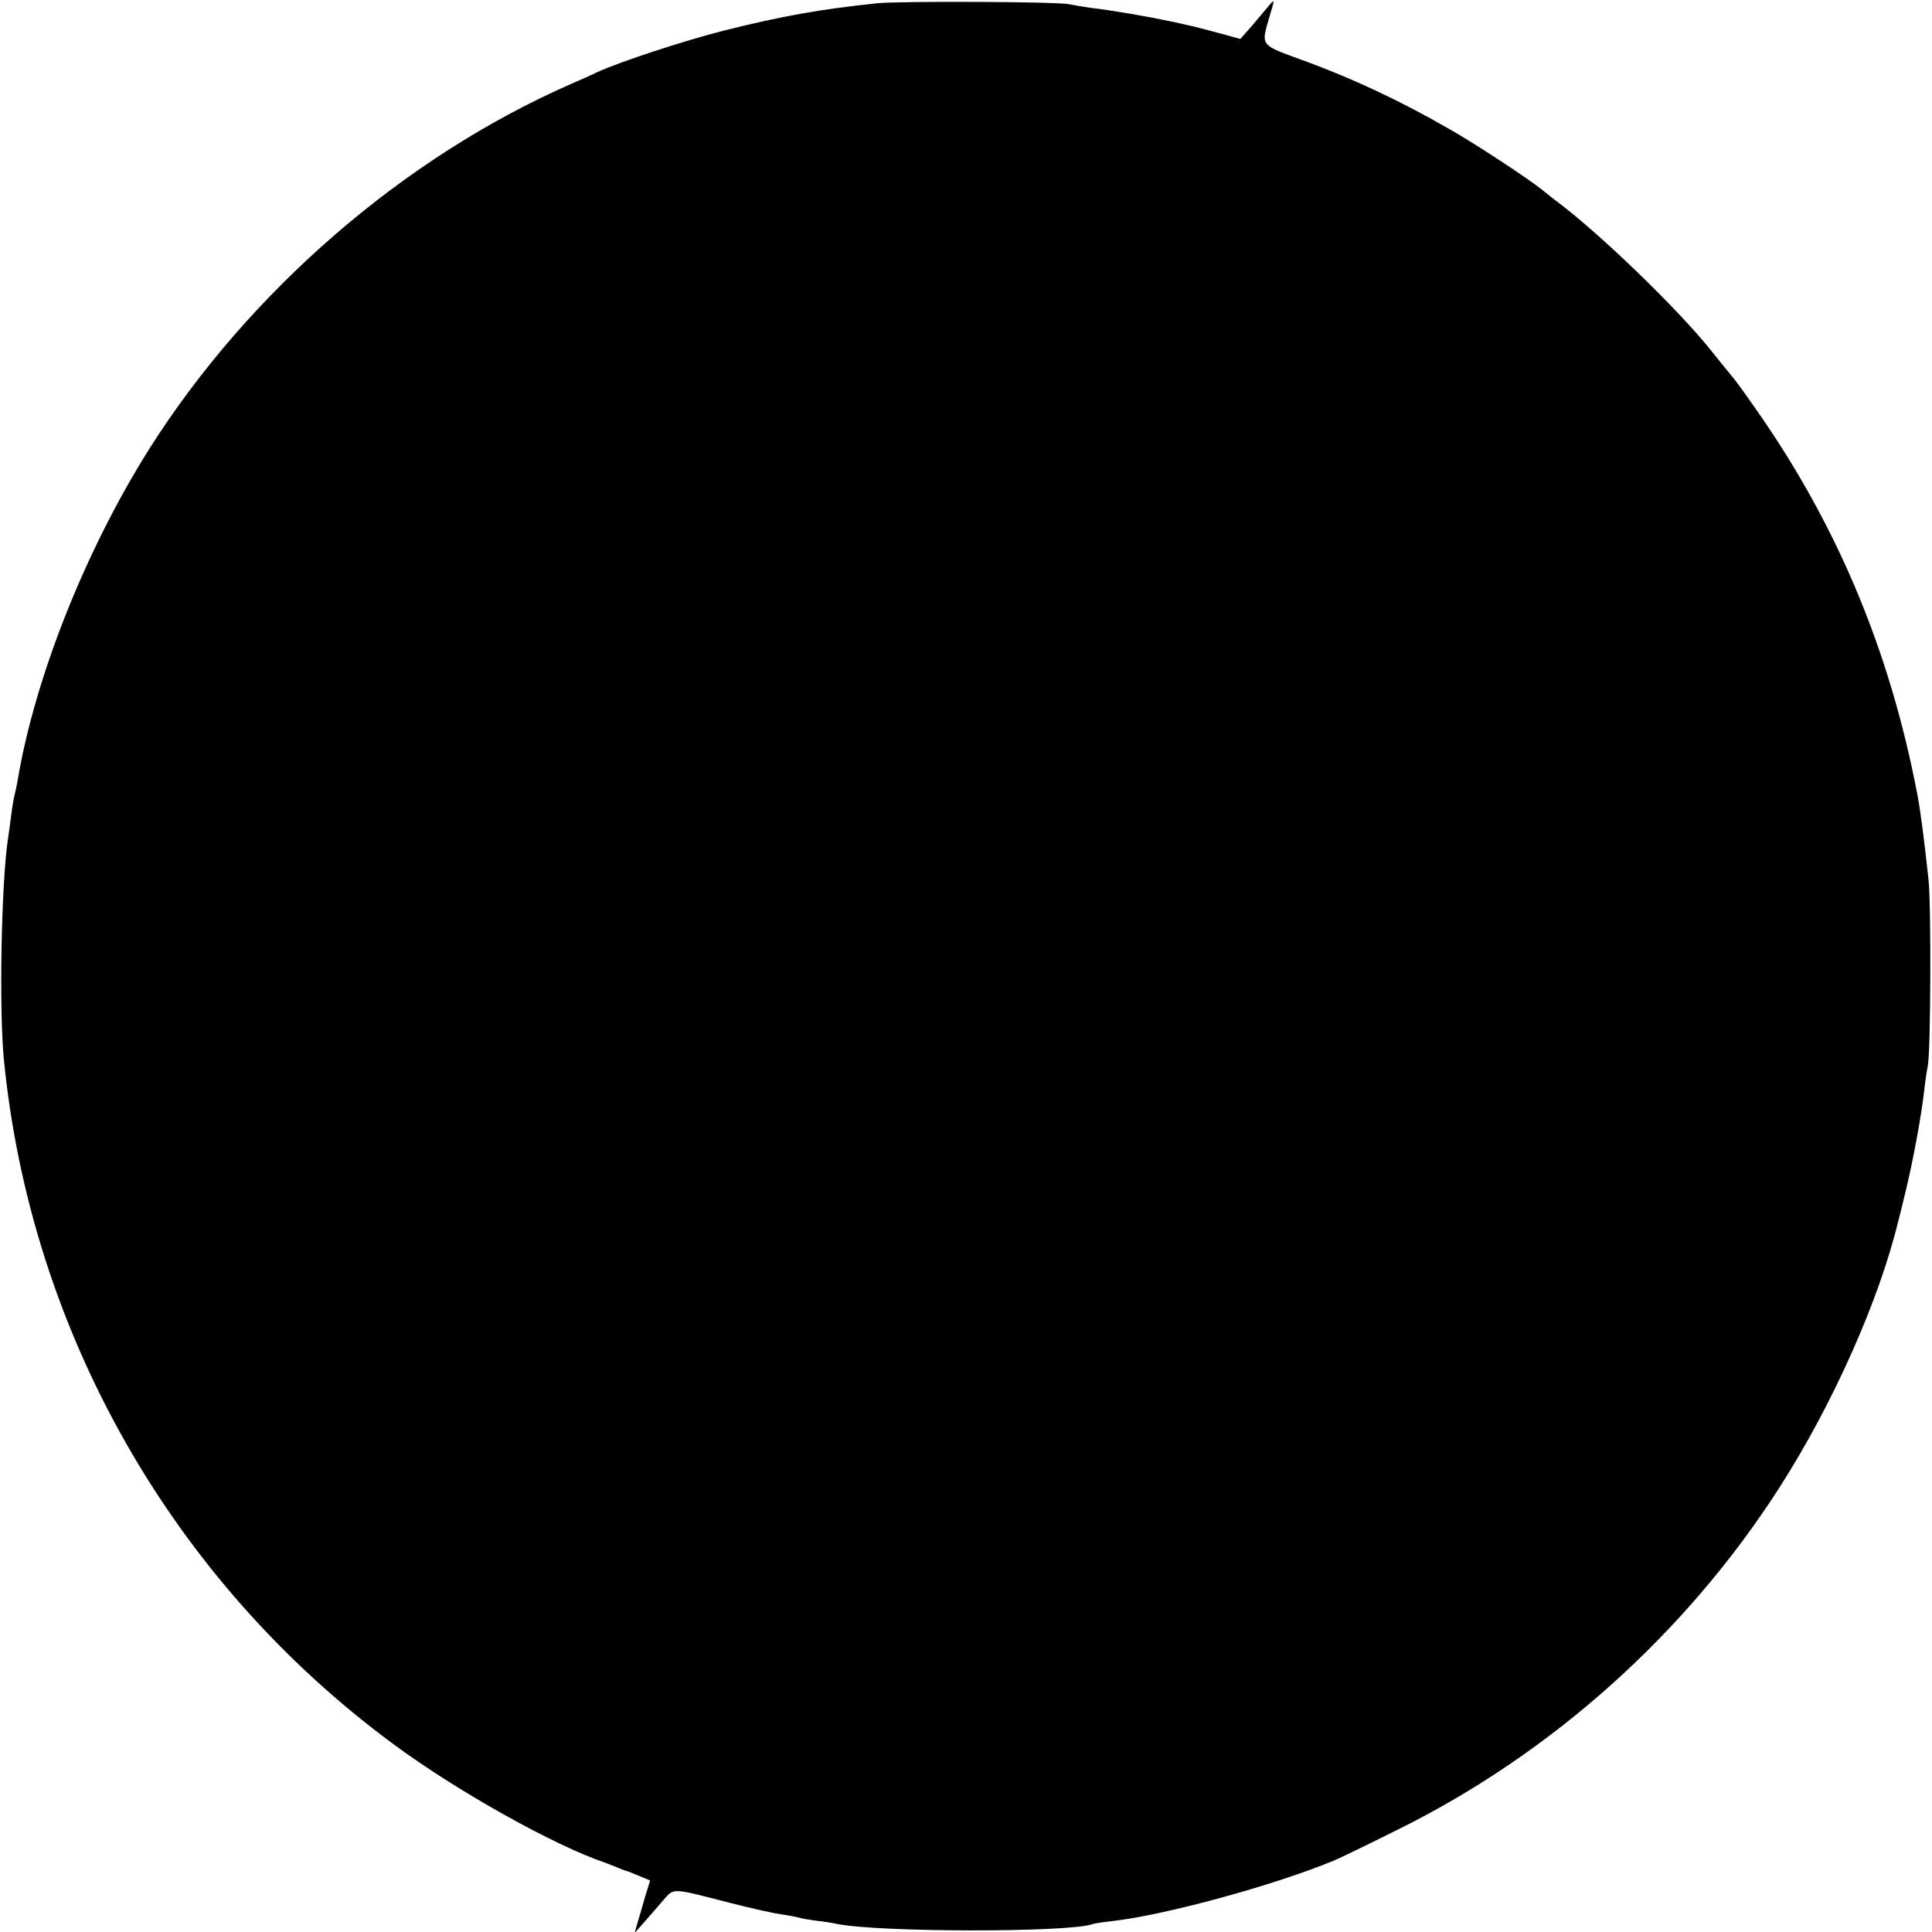 <?xml version="1.0" standalone="no"?>
<!DOCTYPE svg PUBLIC "-//W3C//DTD SVG 20010904//EN"
 "http://www.w3.org/TR/2001/REC-SVG-20010904/DTD/svg10.dtd">
<svg version="1.0" xmlns="http://www.w3.org/2000/svg"
 width="600pt" height="600pt" viewBox="0 0 600 600"
 preserveAspectRatio="xMidYMid meet">
<g transform="translate(0,600) scale(0.1,-0.1)"
fill="#000000" stroke="none">
<path d="M2725 5990 c-179 -19 -293 -39 -477 -85 -125 -32 -321 -96 -393 -129
-16 -8 -52 -24 -80 -36 -521 -228 -1002 -645 -1312 -1135 -197 -313 -354 -707
-408 -1027 -3 -18 -8 -40 -10 -48 -2 -8 -7 -35 -10 -60 -3 -25 -8 -61 -11 -80
-20 -140 -27 -525 -12 -680 83 -845 523 -1620 1209 -2126 197 -146 501 -316
659 -369 3 -1 18 -7 33 -13 16 -7 30 -12 31 -12 2 0 20 -7 39 -15 l36 -15 -16
-52 c-8 -29 -19 -66 -24 -82 l-8 -29 30 34 c17 19 43 49 59 68 34 38 23 39
205 -8 66 -17 138 -33 160 -36 22 -3 47 -8 55 -10 8 -3 33 -7 55 -10 22 -2 51
-7 65 -10 129 -26 711 -27 792 -1 7 3 36 7 63 10 160 18 500 110 688 188 17 7
106 50 198 96 479 237 895 610 1185 1062 165 257 310 582 369 827 3 10 14 55
25 101 23 96 48 234 56 307 3 28 8 61 11 75 9 43 11 502 2 580 -14 130 -26
219 -34 260 -87 458 -257 858 -520 1225 -27 39 -52 72 -55 75 -3 3 -32 39 -65
80 -104 131 -356 374 -490 472 -5 4 -23 18 -40 32 -45 35 -201 138 -280 183
-154 89 -305 160 -465 218 -128 47 -124 42 -97 135 16 52 16 54 -1 34 -9 -11
-33 -39 -53 -63 l-37 -42 -58 16 c-83 22 -81 22 -160 39 -72 15 -174 33 -249
42 -22 3 -51 8 -65 11 -41 8 -519 10 -595 3z"/>
</g>
</svg>
